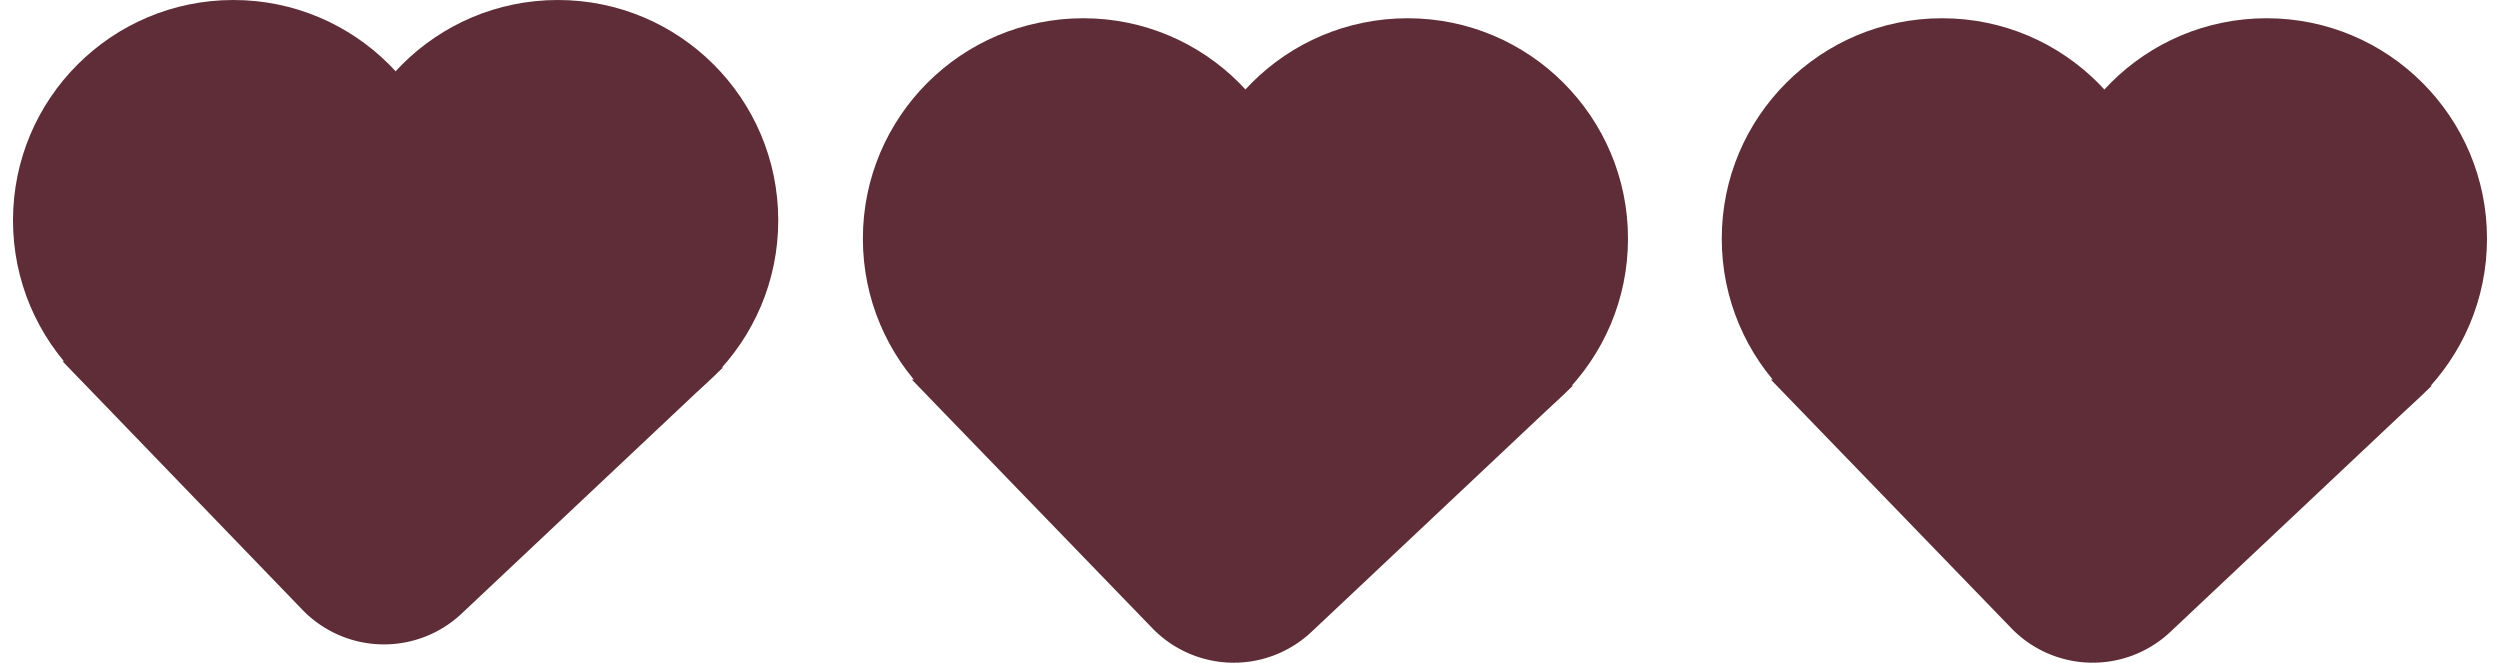 <svg xmlns="http://www.w3.org/2000/svg" width="200" height="53.01" viewBox="0 0 200 53.01"><defs><style>.cls-1{fill:#5e2d37;}</style></defs><title>liv</title><g id="Layer_6" data-name="Layer 6"><path class="cls-1" d="M36.94,49.08,57.85,29.39,5,28.9,24.2,48.79A9.07,9.07,0,0,0,36.94,49.08Z"/><circle class="cls-1" cx="18.67" cy="17.63" r="17.63"/><circle class="cls-1" cx="44.63" cy="17.63" r="17.63"/><path class="cls-1" d="M104.93,50.54l20.91-19.69-52.9-.49L92.18,50.25A9.07,9.07,0,0,0,104.93,50.54Z"/><circle class="cls-1" cx="86.66" cy="19.09" r="17.63"/><circle class="cls-1" cx="112.61" cy="19.09" r="17.63"/><path class="cls-1" d="M173.64,50.54l20.91-19.69-52.89-.49L160.9,50.25A9.06,9.06,0,0,0,173.64,50.54Z"/><circle class="cls-1" cx="155.37" cy="19.09" r="17.63"/><circle class="cls-1" cx="181.33" cy="19.09" r="17.63"/></g></svg>
